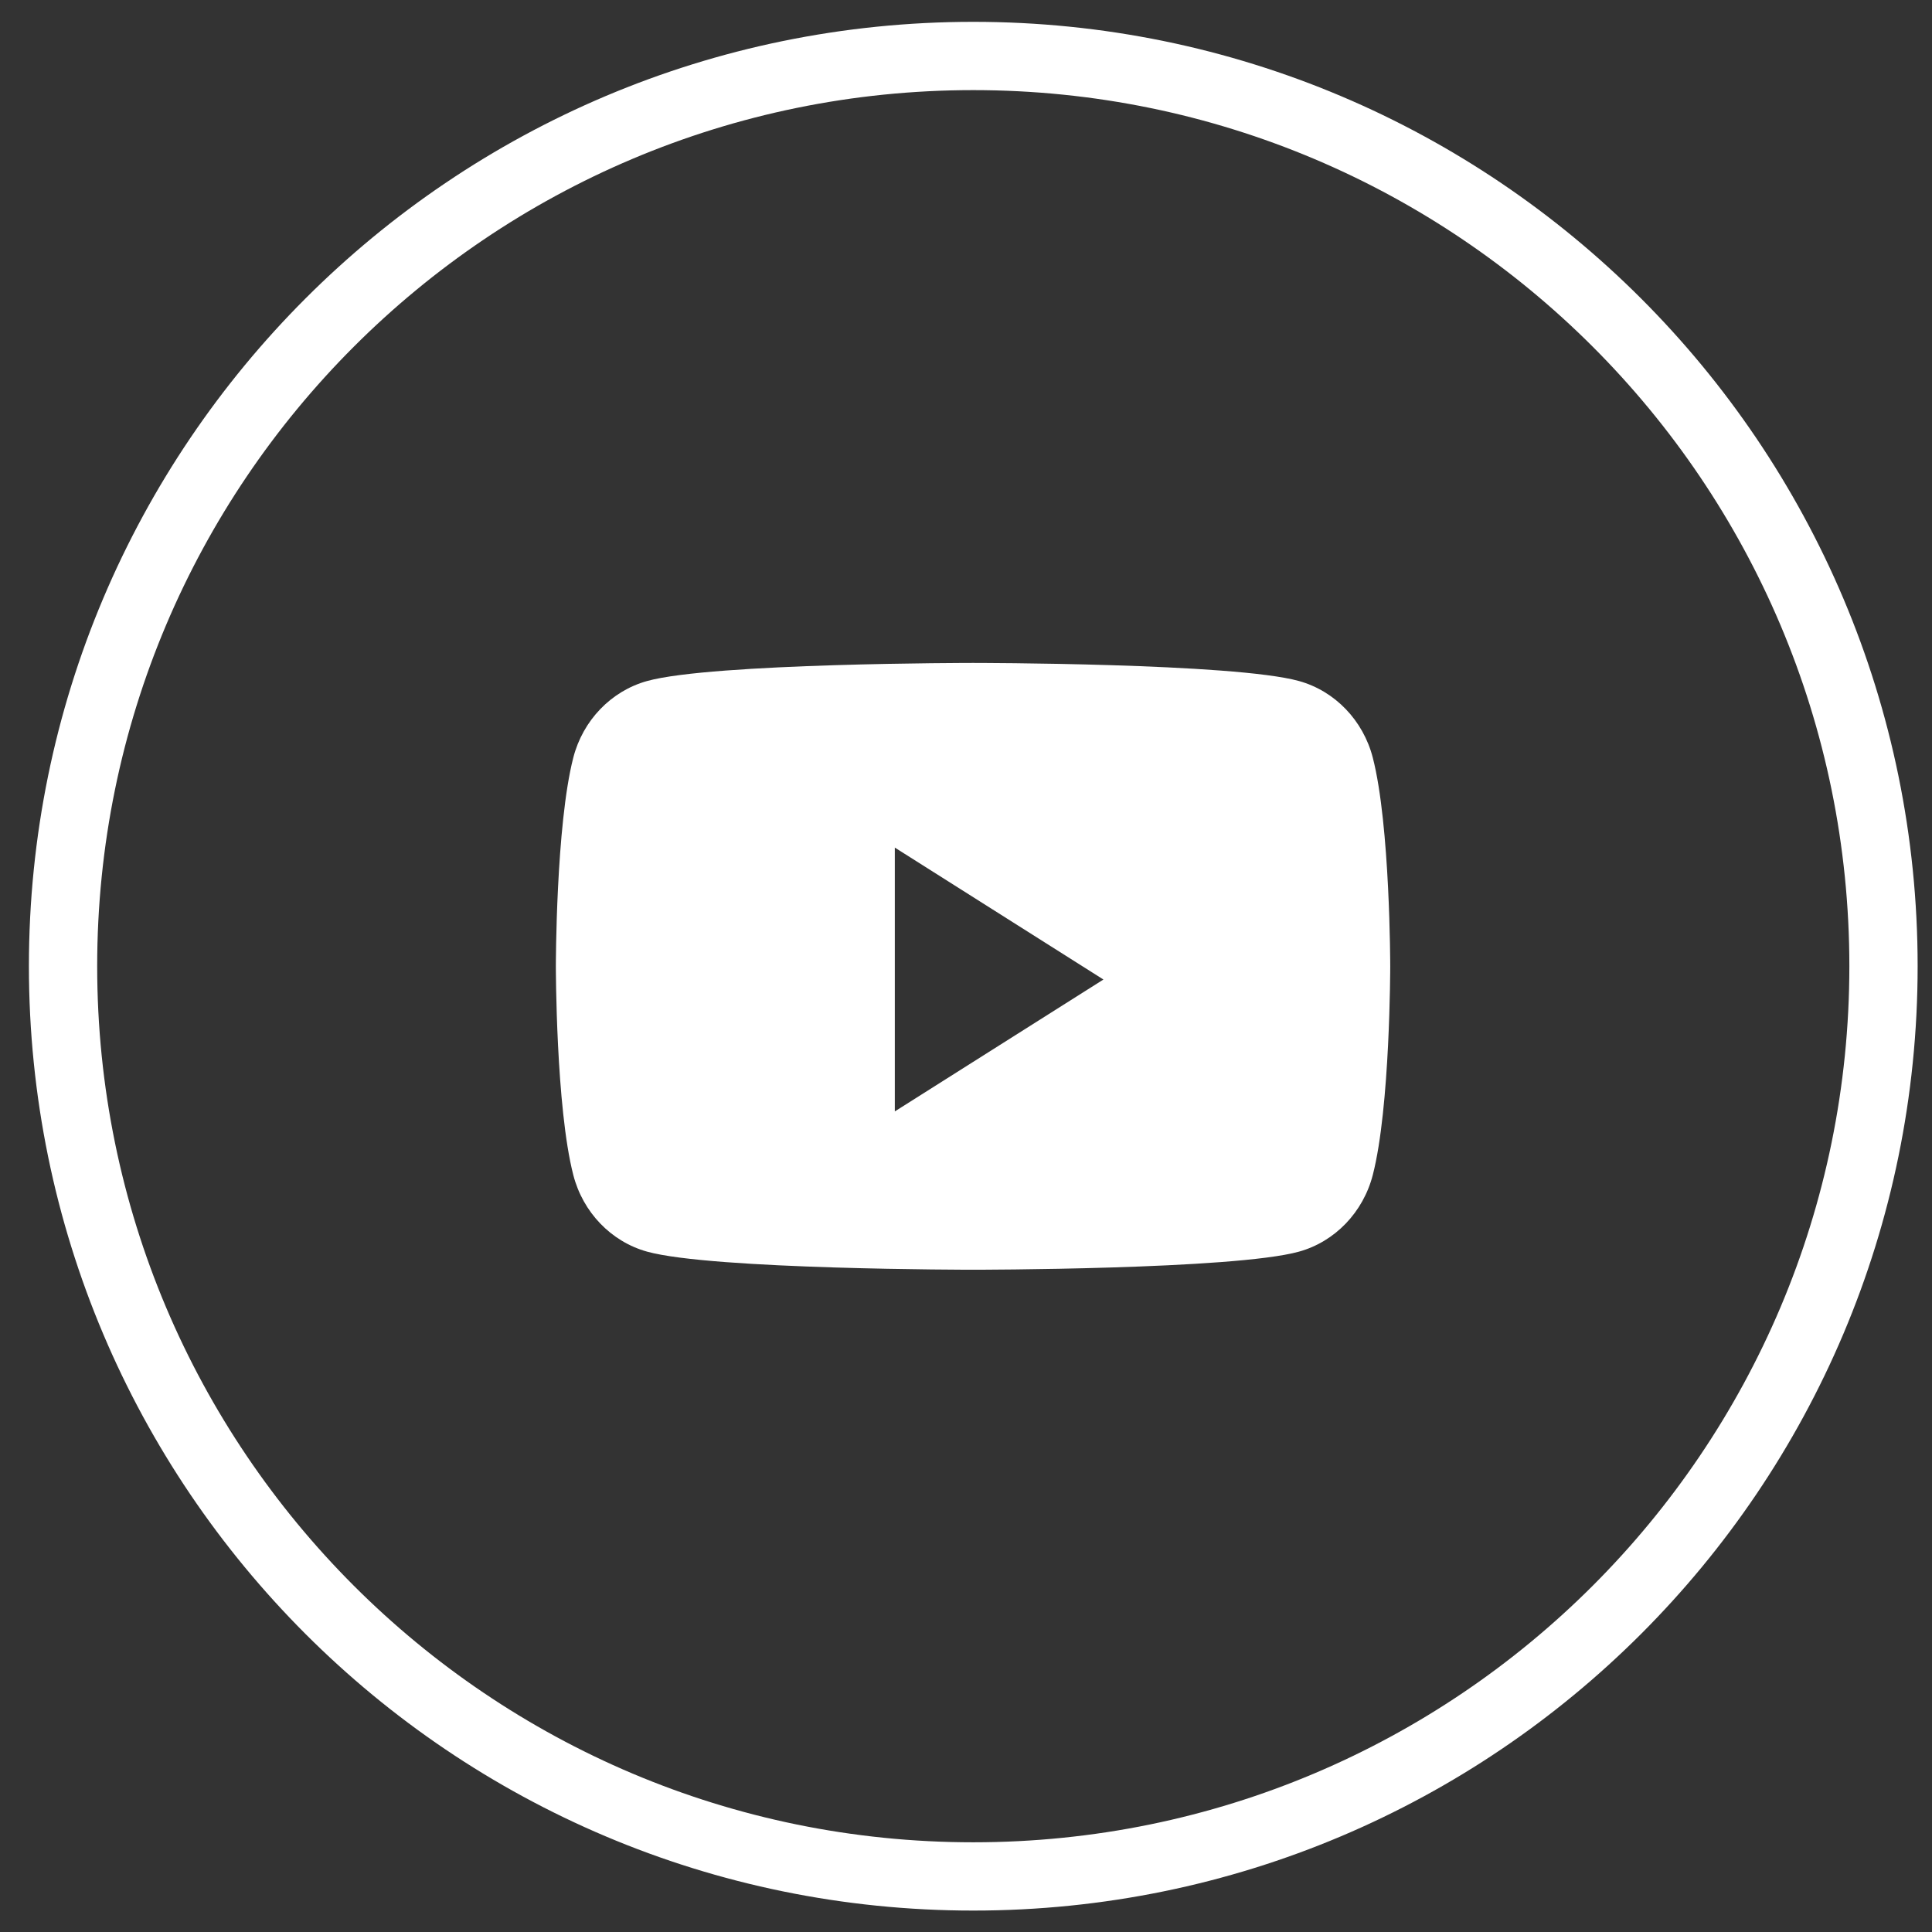 <svg width="38" height="38" viewBox="0 0 38 38" fill="none" xmlns="http://www.w3.org/2000/svg">
<rect x="0" y="0" width="38" height="38" fill="#333333" stroke="none"/>
<path fill-rule="evenodd" clip-rule="evenodd" d="M1.24 19.004C1.24 9.117 9.256 1.101 19.143 1.101C29.031 1.101 37.046 9.117 37.046 19.004C37.046 28.892 29.031 36.907 19.143 36.907C9.256 36.907 1.24 28.892 1.24 19.004Z" stroke="white" stroke-width="1.343"/>
<path fill-rule="evenodd" clip-rule="evenodd" d="M25.55 13.395C26.256 13.591 26.812 14.169 27.001 14.902C27.344 16.232 27.344 19.006 27.344 19.006C27.344 19.006 27.344 21.78 27.001 23.11C26.812 23.844 26.256 24.422 25.55 24.618C24.27 24.974 19.138 24.974 19.138 24.974C19.138 24.974 14.007 24.974 12.727 24.618C12.021 24.422 11.464 23.844 11.276 23.11C10.933 21.78 10.933 19.006 10.933 19.006C10.933 19.006 10.933 16.232 11.276 14.902C11.464 14.169 12.021 13.591 12.727 13.395C14.007 13.039 19.138 13.039 19.138 13.039C19.138 13.039 24.27 13.039 25.55 13.395ZM17.6 16.671V21.86L21.703 19.266L17.6 16.671Z" fill="white"/>
</svg>
